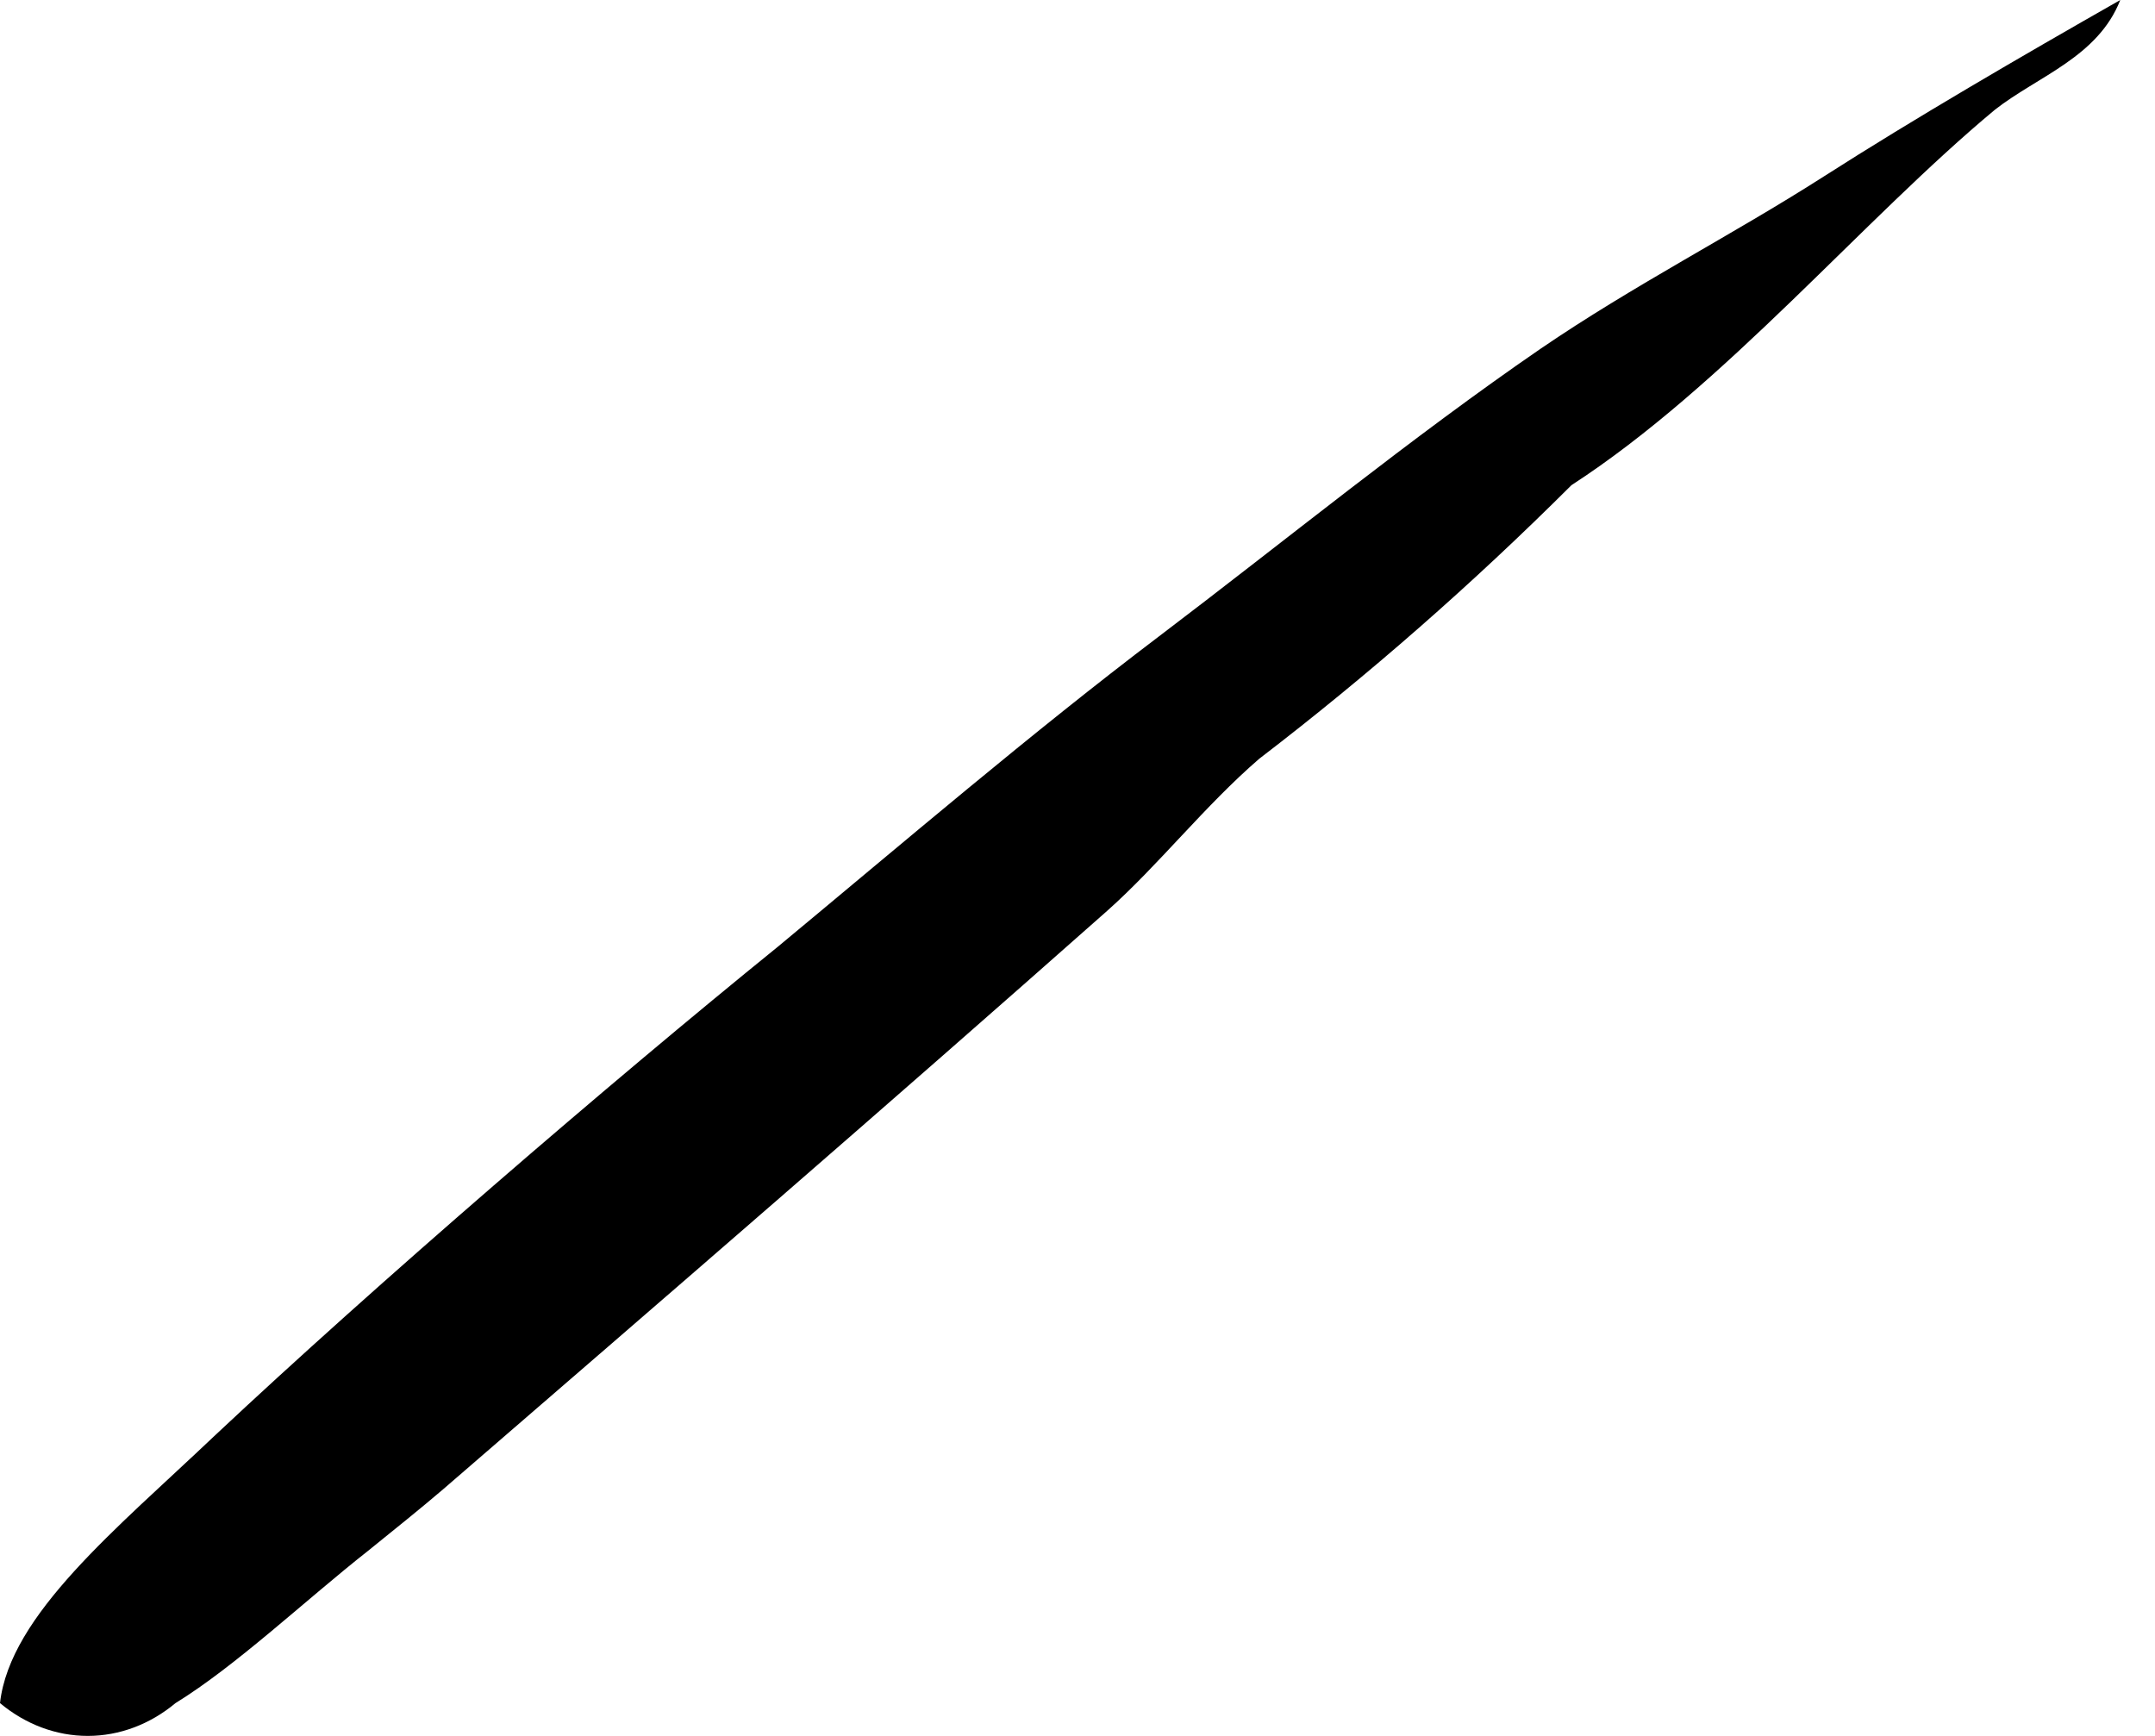 <svg width="36" height="29" viewBox="0 0 36 29" fill="none" xmlns="http://www.w3.org/2000/svg">
<path fill-rule="evenodd" clip-rule="evenodd" d="M35.42 0C35.046 0.954 34.043 1.272 33.327 1.832C31.122 3.665 28.819 6.439 26.251 8.106C24.599 9.754 22.858 11.28 21.038 12.674C20.124 13.463 19.352 14.455 18.493 15.219C14.757 18.527 11.219 21.581 7.406 24.877C7.02 25.207 6.59 25.551 6.15 25.907C5.114 26.722 3.945 27.829 2.932 28.452C2.505 28.808 1.992 29 1.466 29C0.939 29 0.427 28.808 0 28.452C0.165 26.976 1.951 25.538 3.571 23.999C6.282 21.454 10.183 18.094 12.993 15.817C15.109 14.061 17.236 12.241 19.352 10.638C21.468 9.034 23.584 7.304 25.733 5.828C27.298 4.759 28.929 3.932 30.461 2.952C31.993 1.972 33.745 0.954 35.42 0Z" fill="url(#paint0_linear_0_21)" style=""/>
<defs>
<linearGradient id="paint0_linear_0_21" x1="33.952" y1="20.293" x2="3.822" y2="4.273" gradientUnits="userSpaceOnUse">
<stop stop-color="#860752" style="stop-color:#860752;stop-color:color(display-p3 0.525 0.026 0.323);stop-opacity:1;"/>
<stop offset="1" stop-color="#FFD9A8" style="stop-color:#FFD9A8;stop-color:color(display-p3 1 0.851 0.658);stop-opacity:1;"/>
</linearGradient>
</defs>
</svg>
